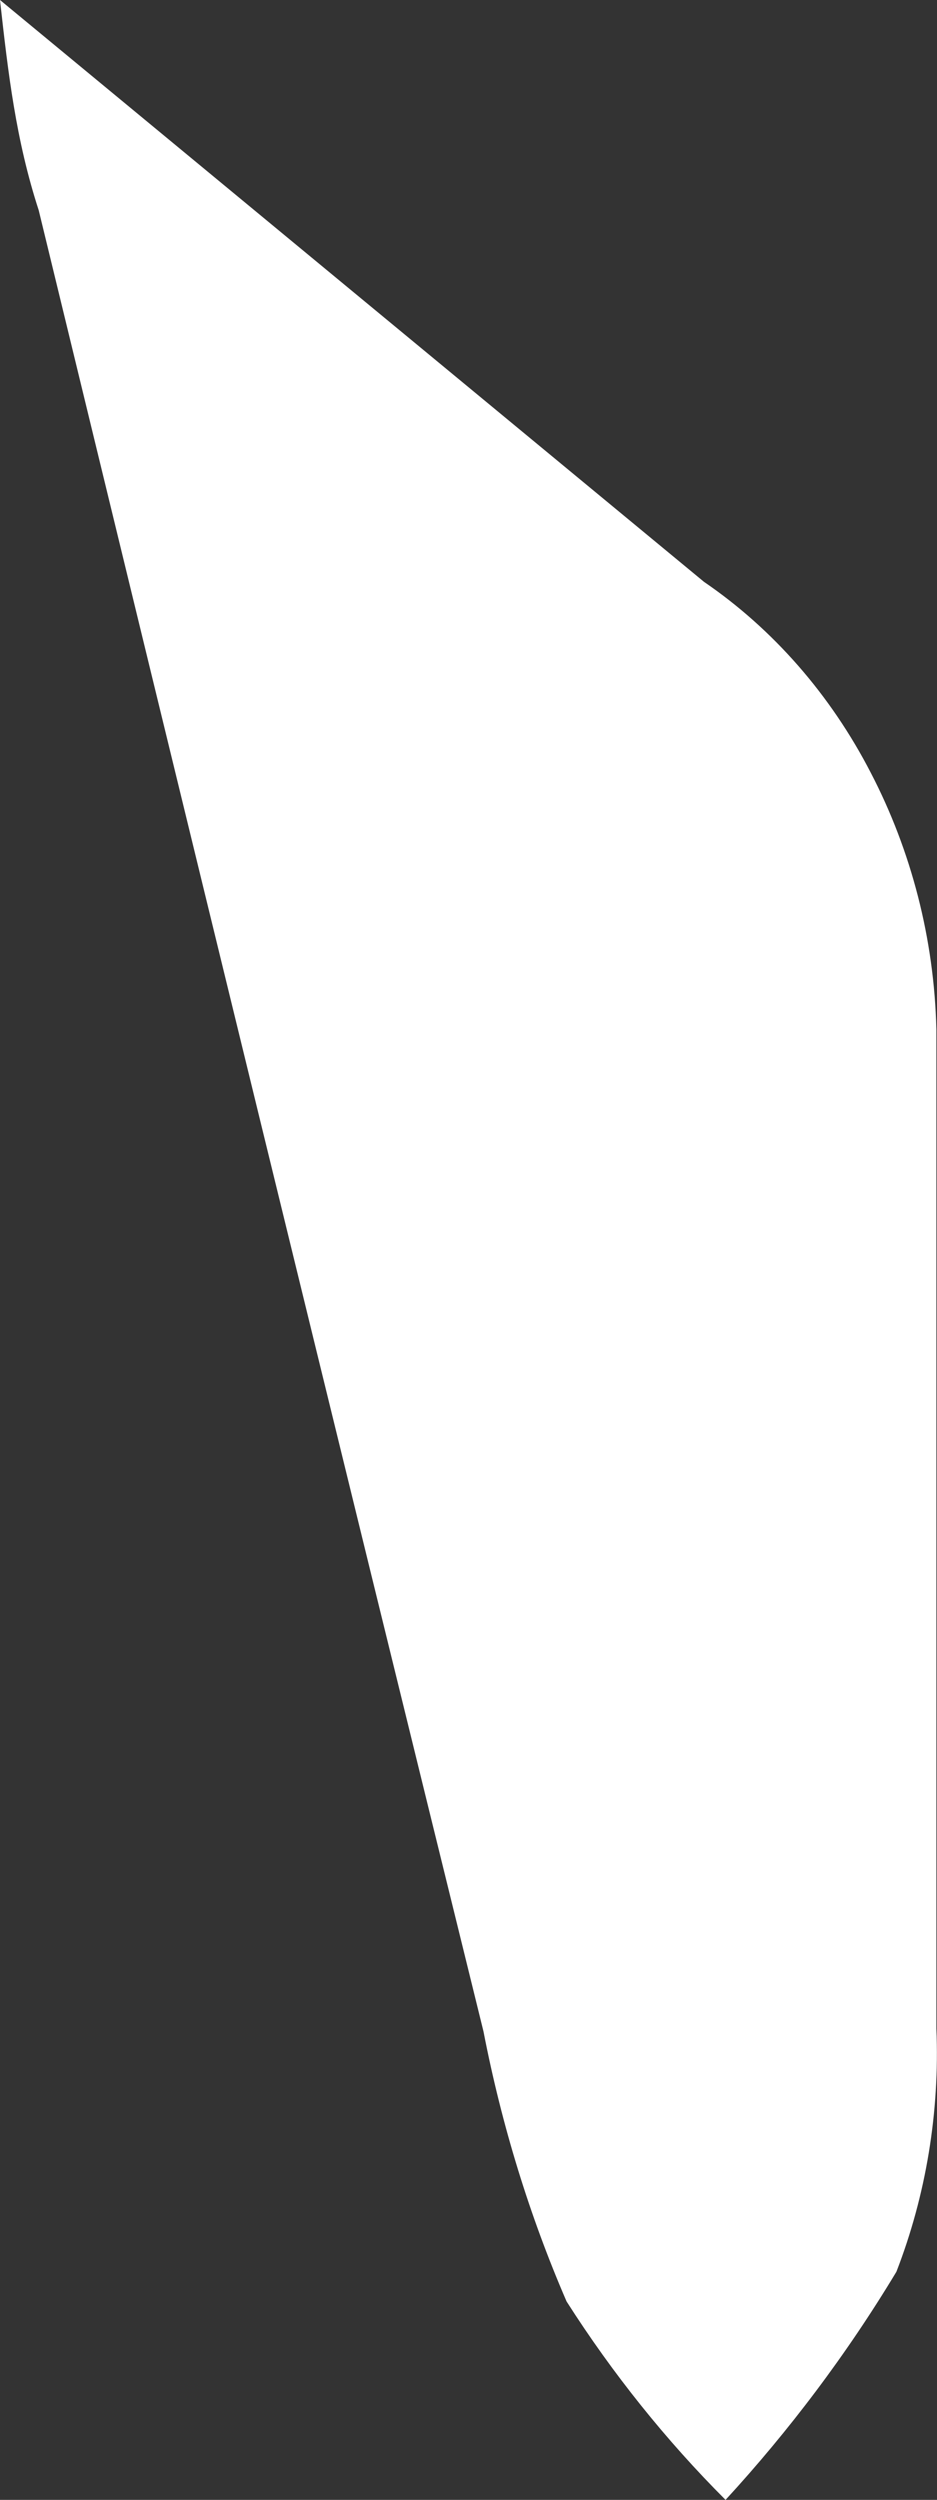 ﻿<?xml version="1.0" encoding="utf-8"?>
<svg version="1.1" xmlns:xlink="http://www.w3.org/1999/xlink" width="3px" height="8px" xmlns="http://www.w3.org/2000/svg">
  <rect width="100%" height="100%" fill="#333333" stroke="none"/>
  <g transform="matrix(1 0 0 1 -149 -208 )">
    <path d="M 0.124 0.673  C 0.051 0.449  0.026 0.234  0 0  C 0 0  2.254 1.862  2.254 1.862  C 2.475 2.013  2.659 2.223  2.788 2.473  C 2.918 2.723  2.991 3.005  2.998 3.294  C 2.998 4.363  2.998 5.427  2.998 6.492  C 3.009 6.758  2.965 7.025  2.87 7.27  C 2.711 7.534  2.527 7.778  2.323 8  C 2.133 7.81  1.962 7.597  1.814 7.365  C 1.695 7.09  1.606 6.8  1.548 6.501  C 1.069 4.557  0.595 2.614  0.124 0.673  Z " fill-rule="nonzero" fill="#ffffff" stroke="none" transform="matrix(1 0 0 1 149 208 )" />
  </g>
</svg>